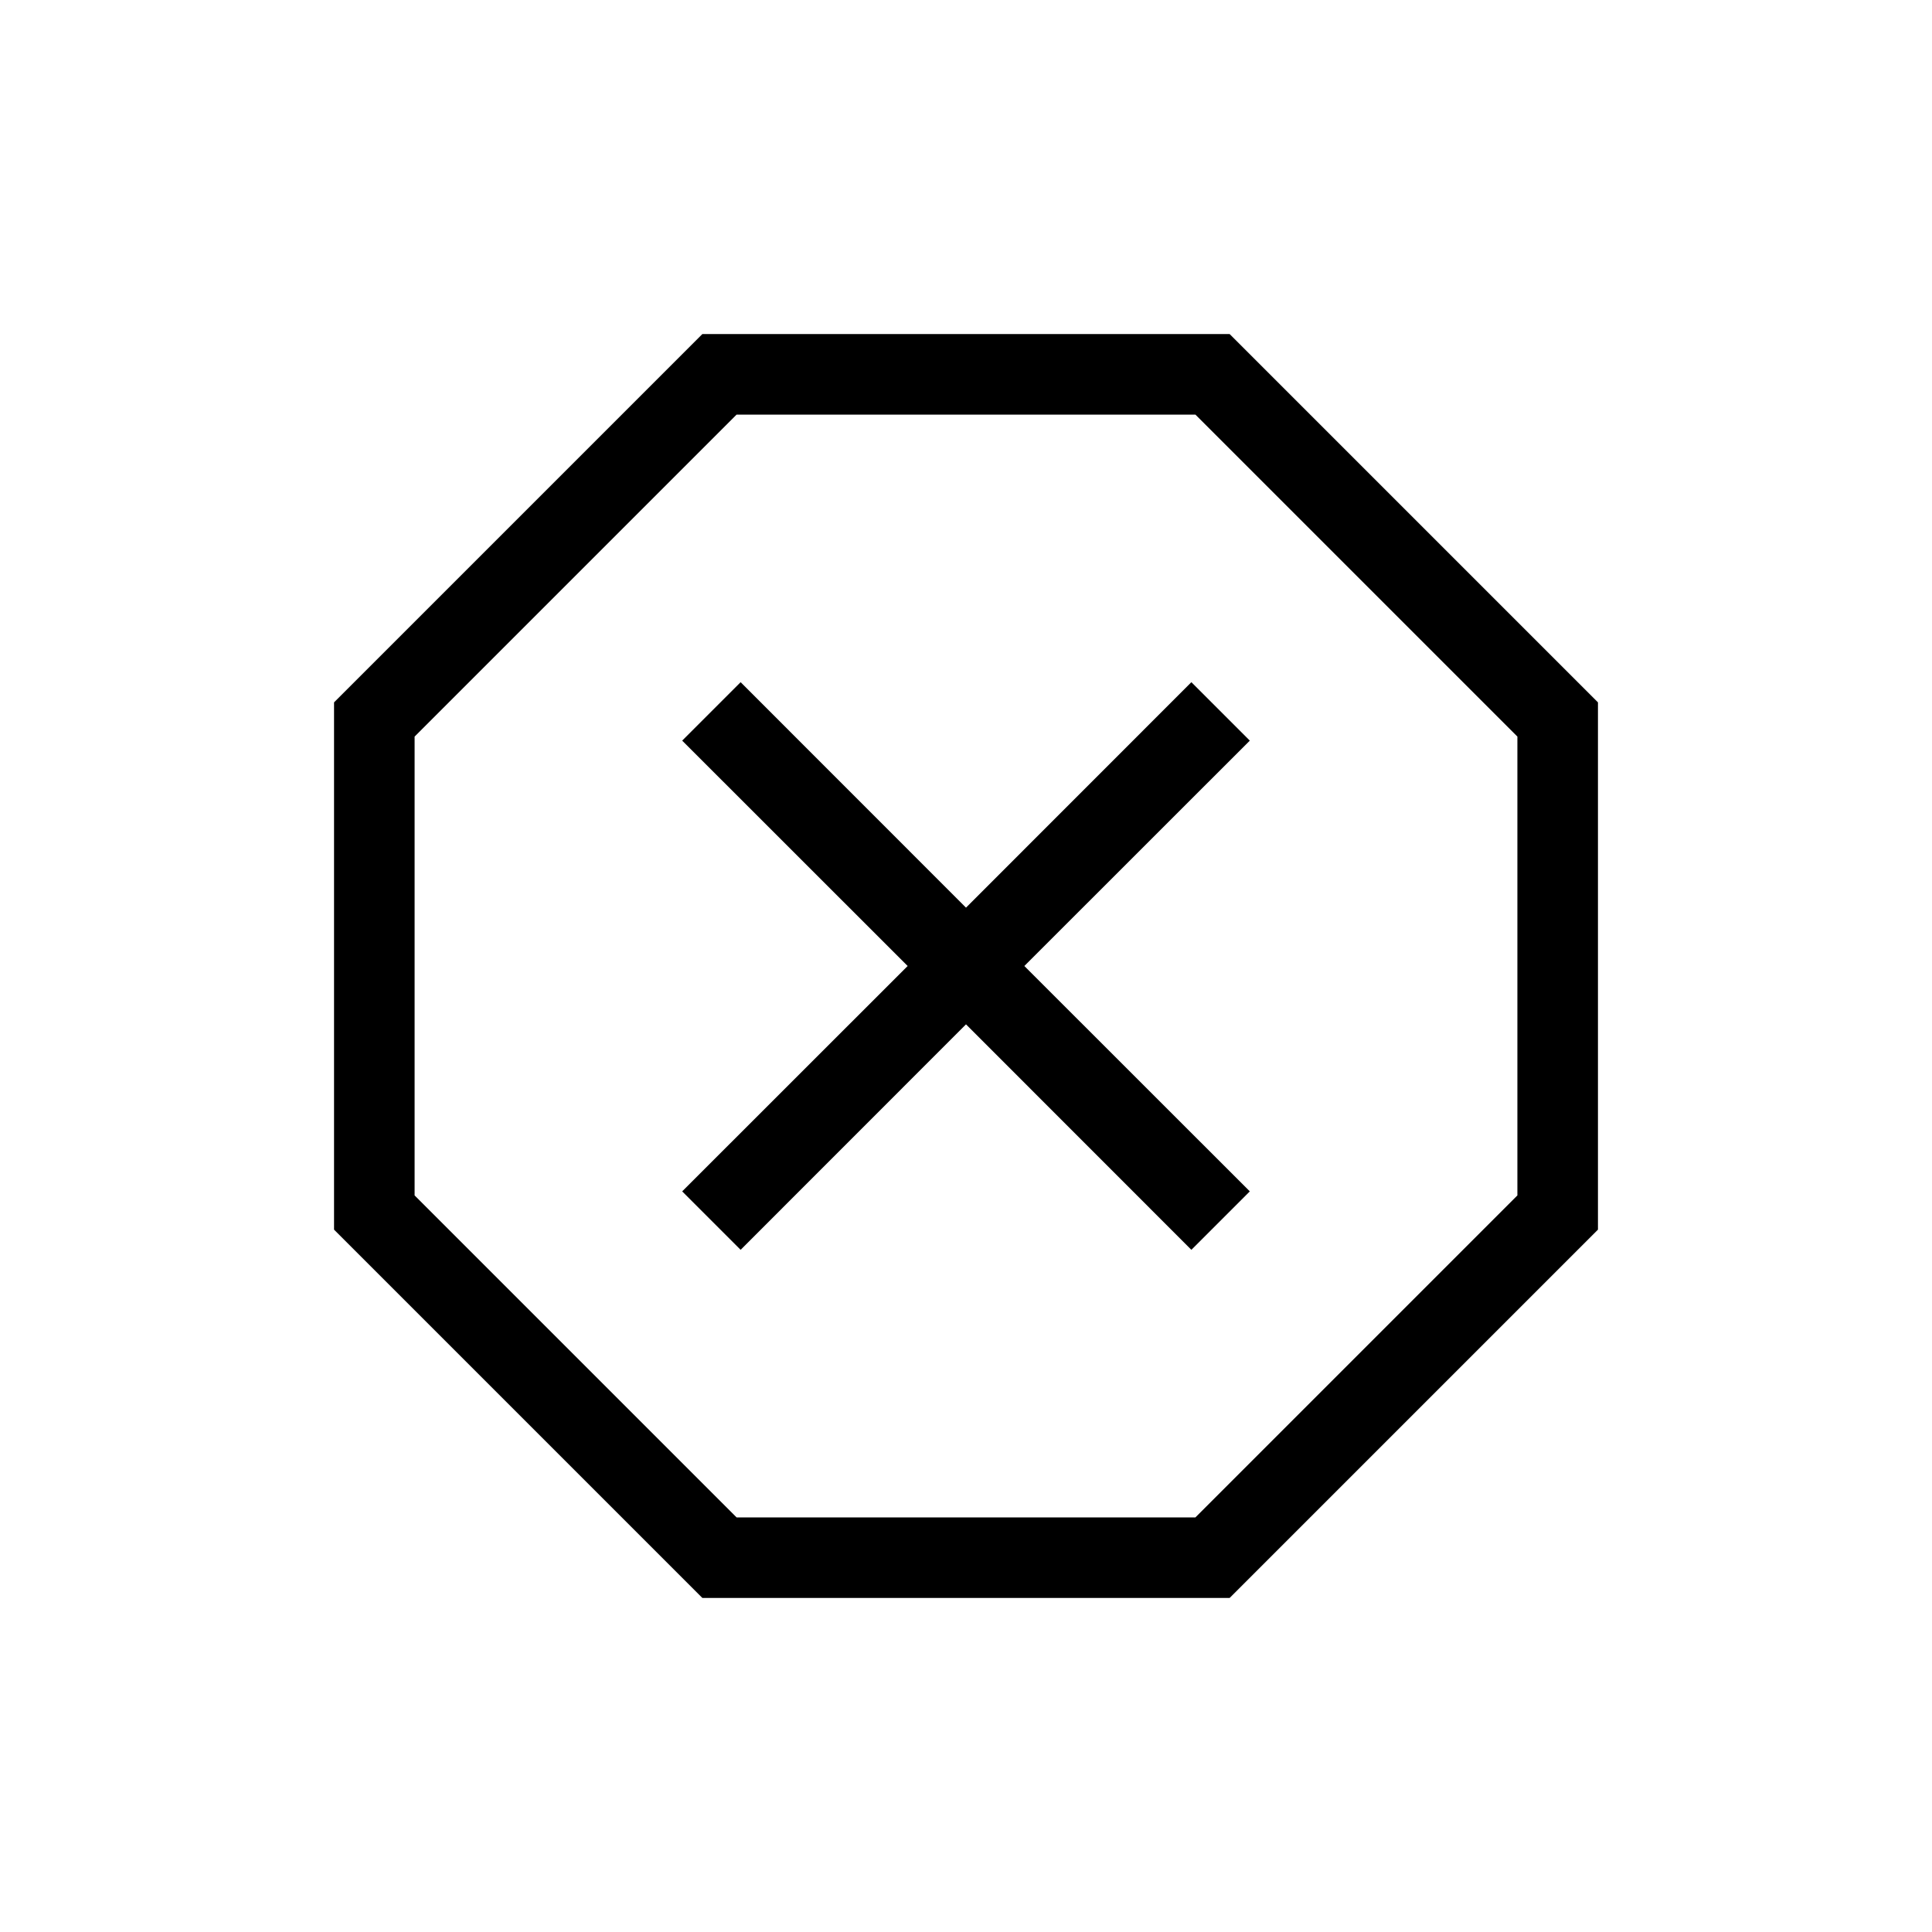<svg xmlns="http://www.w3.org/2000/svg" height="20" width="20"><path d="M7.271 16.542 3.458 12.729V7.271L7.271 3.458H12.729L16.542 7.271V12.729L12.729 16.542ZM7.667 12.938 10 10.604 12.333 12.938 12.938 12.333 10.604 10 12.938 7.667 12.333 7.062 10 9.396 7.667 7.062 7.062 7.667 9.396 10 7.062 12.333ZM7.625 15.708H12.375L15.708 12.375V7.625L12.375 4.292H7.625L4.292 7.625V12.375ZM10 10Z"/></svg>